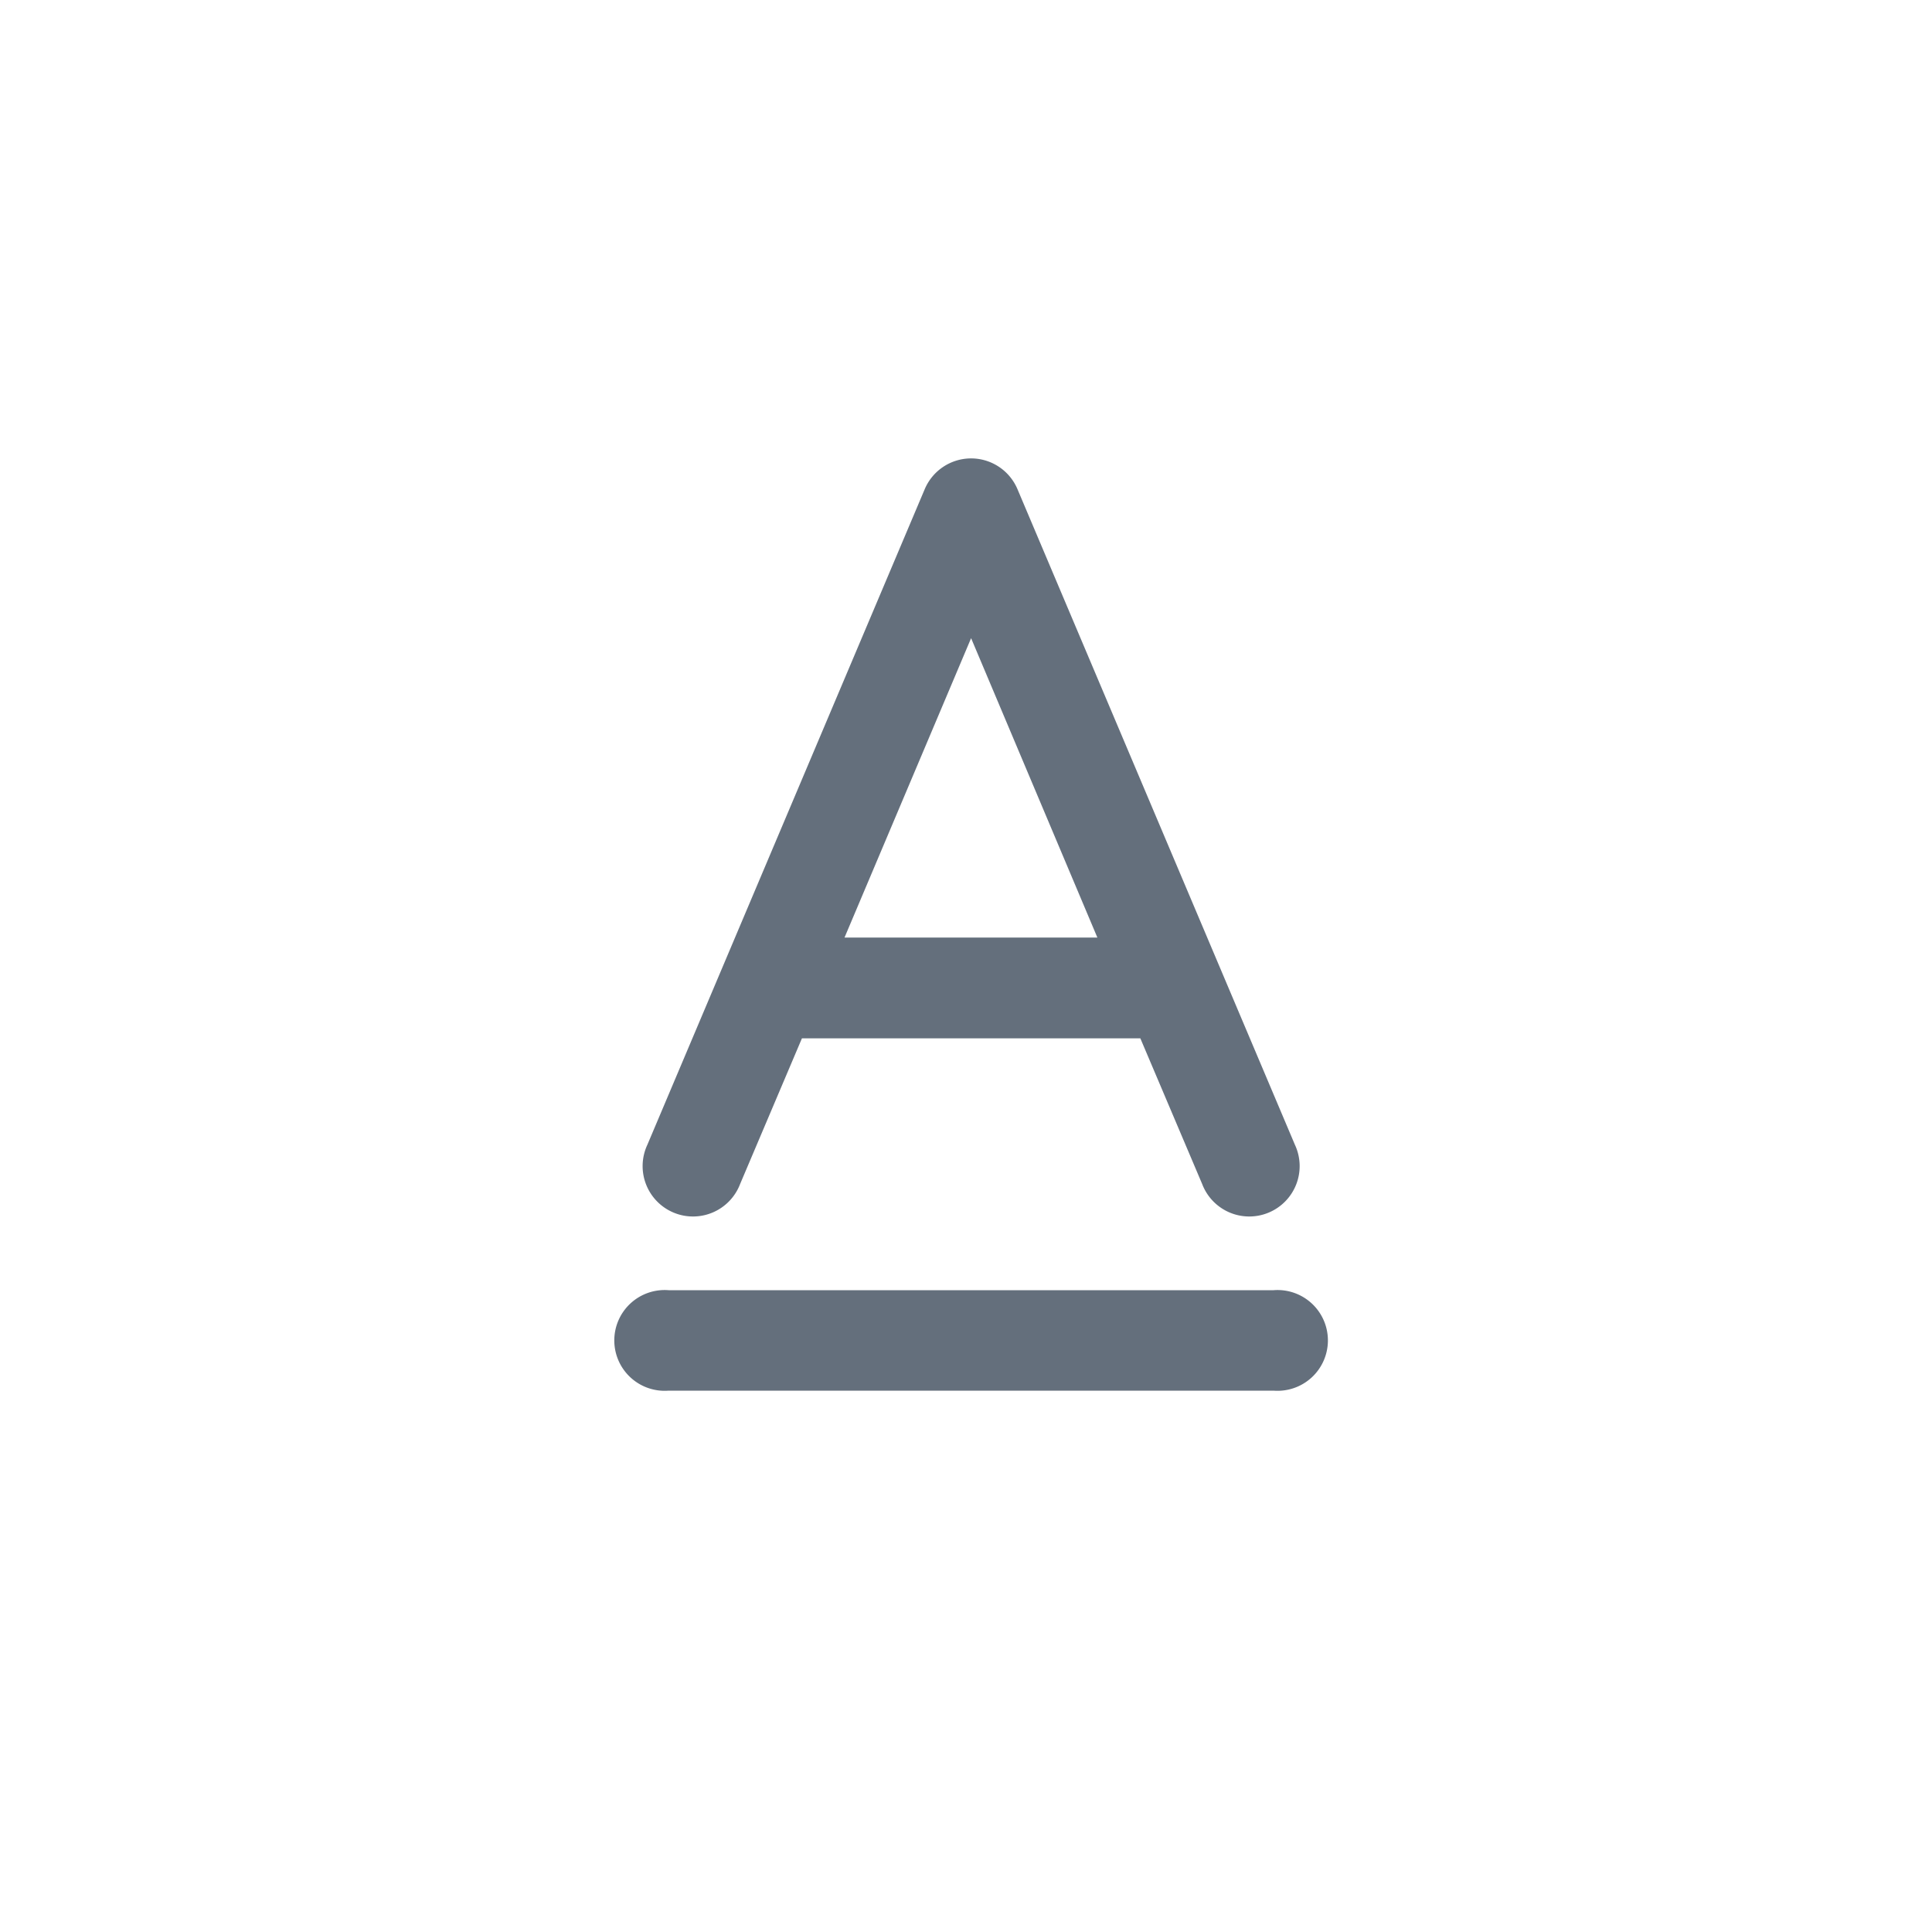 <svg id="구성_요소_85_233" data-name="구성 요소 85 – 233" xmlns="http://www.w3.org/2000/svg" width="25" height="25" viewBox="0 0 25 25" fill="#646f7c" className="icon_text_color">
  <rect id="사각형_3971" data-name="사각형 3971" width="25" height="25" rx="5" opacity="0"/>
  <path id="text-color" d="M14.547,5a.652.652,0,0,0-.582.4l-3.588,8.481a.652.652,0,1,0,1.2.508l.8-1.885h4.379l.8,1.885a.652.652,0,1,0,1.2-.508L15.167,5.4A.652.652,0,0,0,14.547,5Zm.019,2.326L16.2,11.2H12.928Zm-3.914,8.437a.652.652,0,1,0,0,1.3H18.48a.652.652,0,1,0,0-1.3Z" transform="translate(-2 0.932)"/>
</svg>
